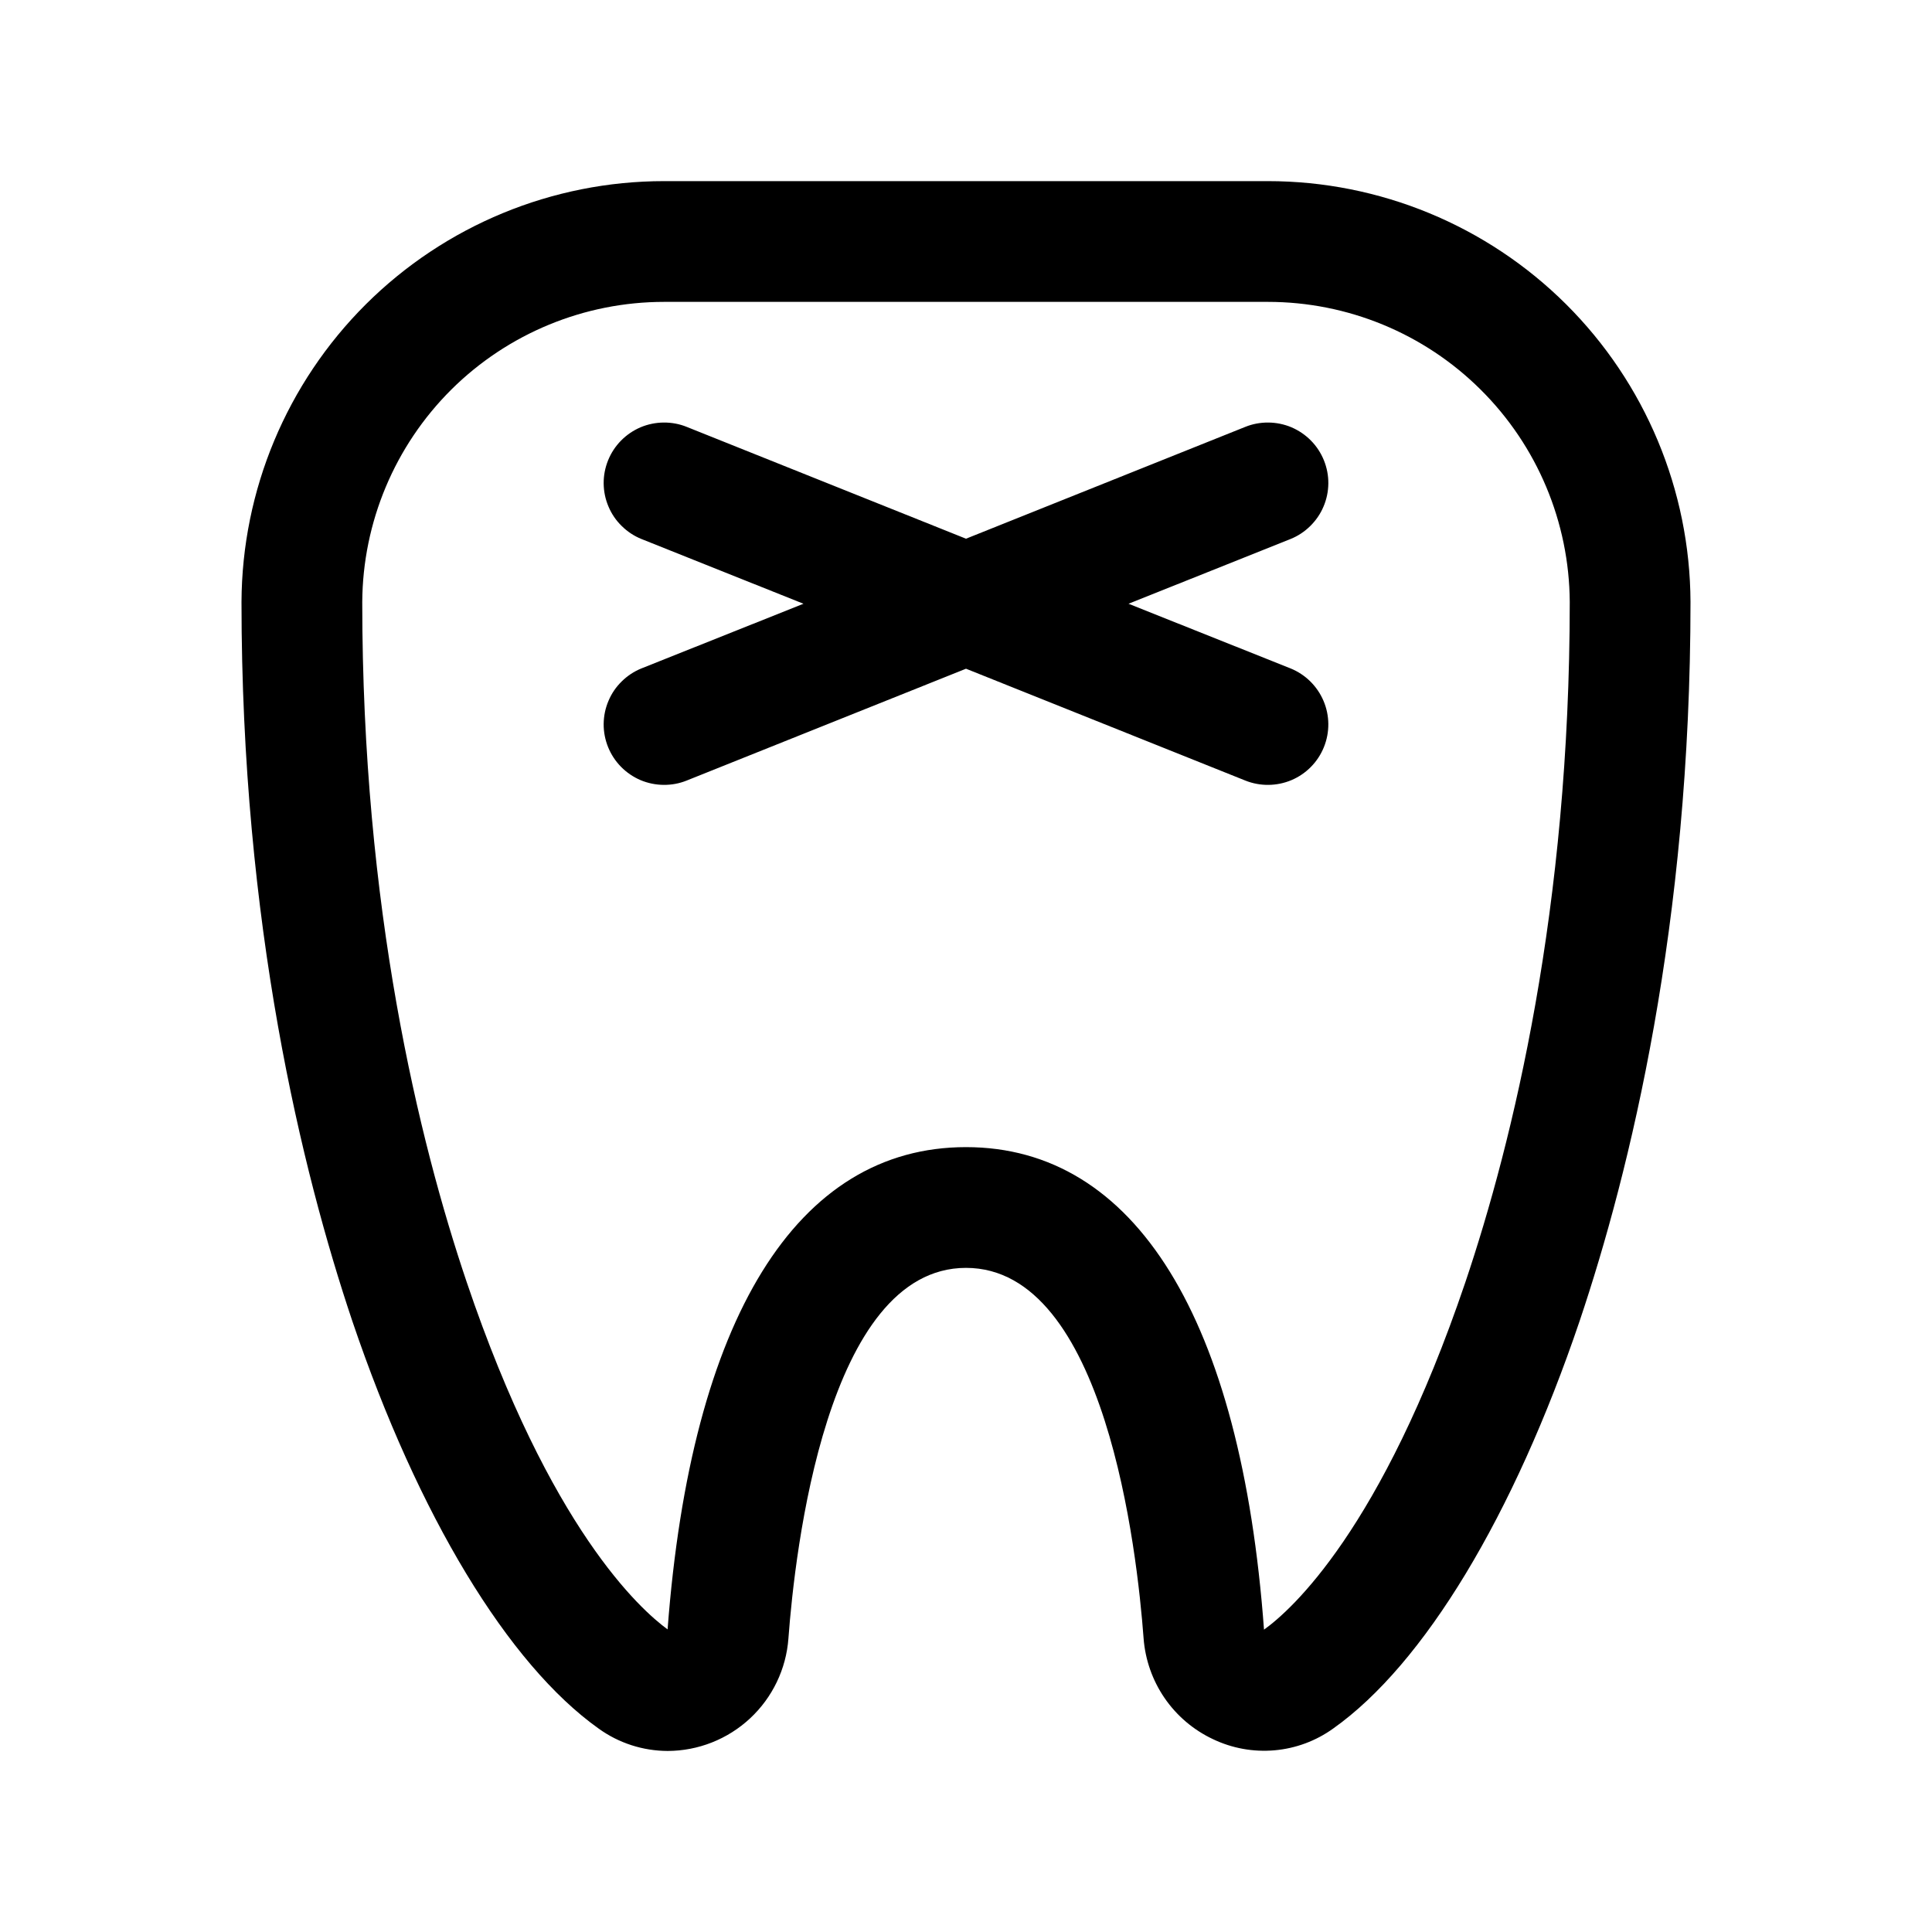 <svg width="24" height="24" viewBox="0 0 24 24" fill="none" xmlns="http://www.w3.org/2000/svg">
<path d="M16.031 6.696L14.019 7.5L16.031 8.303C16.216 8.378 16.363 8.523 16.441 8.706C16.519 8.889 16.521 9.096 16.446 9.281C16.372 9.465 16.227 9.613 16.043 9.691C15.86 9.768 15.653 9.77 15.469 9.696L12 8.307L8.531 9.696C8.44 9.733 8.342 9.751 8.243 9.75C8.145 9.749 8.047 9.729 7.957 9.691C7.866 9.652 7.784 9.596 7.715 9.526C7.645 9.455 7.591 9.372 7.554 9.281C7.517 9.189 7.498 9.092 7.499 8.993C7.5 8.894 7.52 8.797 7.559 8.706C7.597 8.615 7.653 8.533 7.724 8.464C7.794 8.395 7.877 8.34 7.969 8.303L9.981 7.5L7.969 6.696C7.877 6.659 7.794 6.604 7.724 6.535C7.653 6.466 7.597 6.384 7.559 6.293C7.52 6.202 7.5 6.105 7.499 6.006C7.498 5.907 7.517 5.81 7.554 5.718C7.591 5.627 7.645 5.544 7.715 5.473C7.784 5.403 7.866 5.347 7.957 5.308C8.047 5.27 8.145 5.25 8.243 5.249C8.342 5.248 8.44 5.266 8.531 5.303L12 6.692L15.469 5.303C15.56 5.266 15.658 5.248 15.757 5.249C15.855 5.25 15.953 5.27 16.043 5.308C16.134 5.347 16.216 5.403 16.285 5.473C16.355 5.544 16.409 5.627 16.446 5.718C16.483 5.81 16.502 5.907 16.501 6.006C16.5 6.105 16.48 6.202 16.441 6.293C16.403 6.384 16.346 6.466 16.276 6.535C16.206 6.604 16.123 6.659 16.031 6.696ZM21 7.477C21 11.482 20.25 14.545 19.623 16.409C18.804 18.828 17.689 20.674 16.562 21.472C16.348 21.626 16.096 21.72 15.832 21.743C15.569 21.766 15.305 21.718 15.067 21.604C14.825 21.49 14.618 21.314 14.467 21.094C14.316 20.874 14.226 20.617 14.206 20.351C14.126 19.273 13.732 15.75 12 15.75C10.268 15.75 9.874 19.274 9.794 20.354C9.766 20.733 9.596 21.087 9.318 21.346C9.04 21.605 8.674 21.75 8.294 21.751C7.987 21.75 7.688 21.654 7.438 21.474C6.313 20.675 5.196 18.829 4.377 16.412C3.75 14.545 3 11.482 3 7.477C3.006 6.088 3.562 4.759 4.546 3.779C5.53 2.8 6.862 2.25 8.25 2.25H15.75C17.138 2.25 18.47 2.8 19.454 3.779C20.438 4.759 20.994 6.088 21 7.477ZM19.5 7.477C19.494 6.486 19.096 5.538 18.393 4.84C17.691 4.142 16.741 3.75 15.75 3.75H8.25C7.259 3.75 6.309 4.142 5.606 4.84C4.904 5.539 4.506 6.487 4.5 7.478C4.5 11.279 5.204 14.171 5.798 15.928C6.834 18.99 7.955 19.994 8.293 20.241C8.585 16.375 9.899 14.25 12 14.25C14.101 14.25 15.417 16.379 15.702 20.244C16.04 20.002 17.162 19.001 18.202 15.932C18.796 14.171 19.5 11.279 19.5 7.478V7.477Z" fill="black"/>
</svg>

